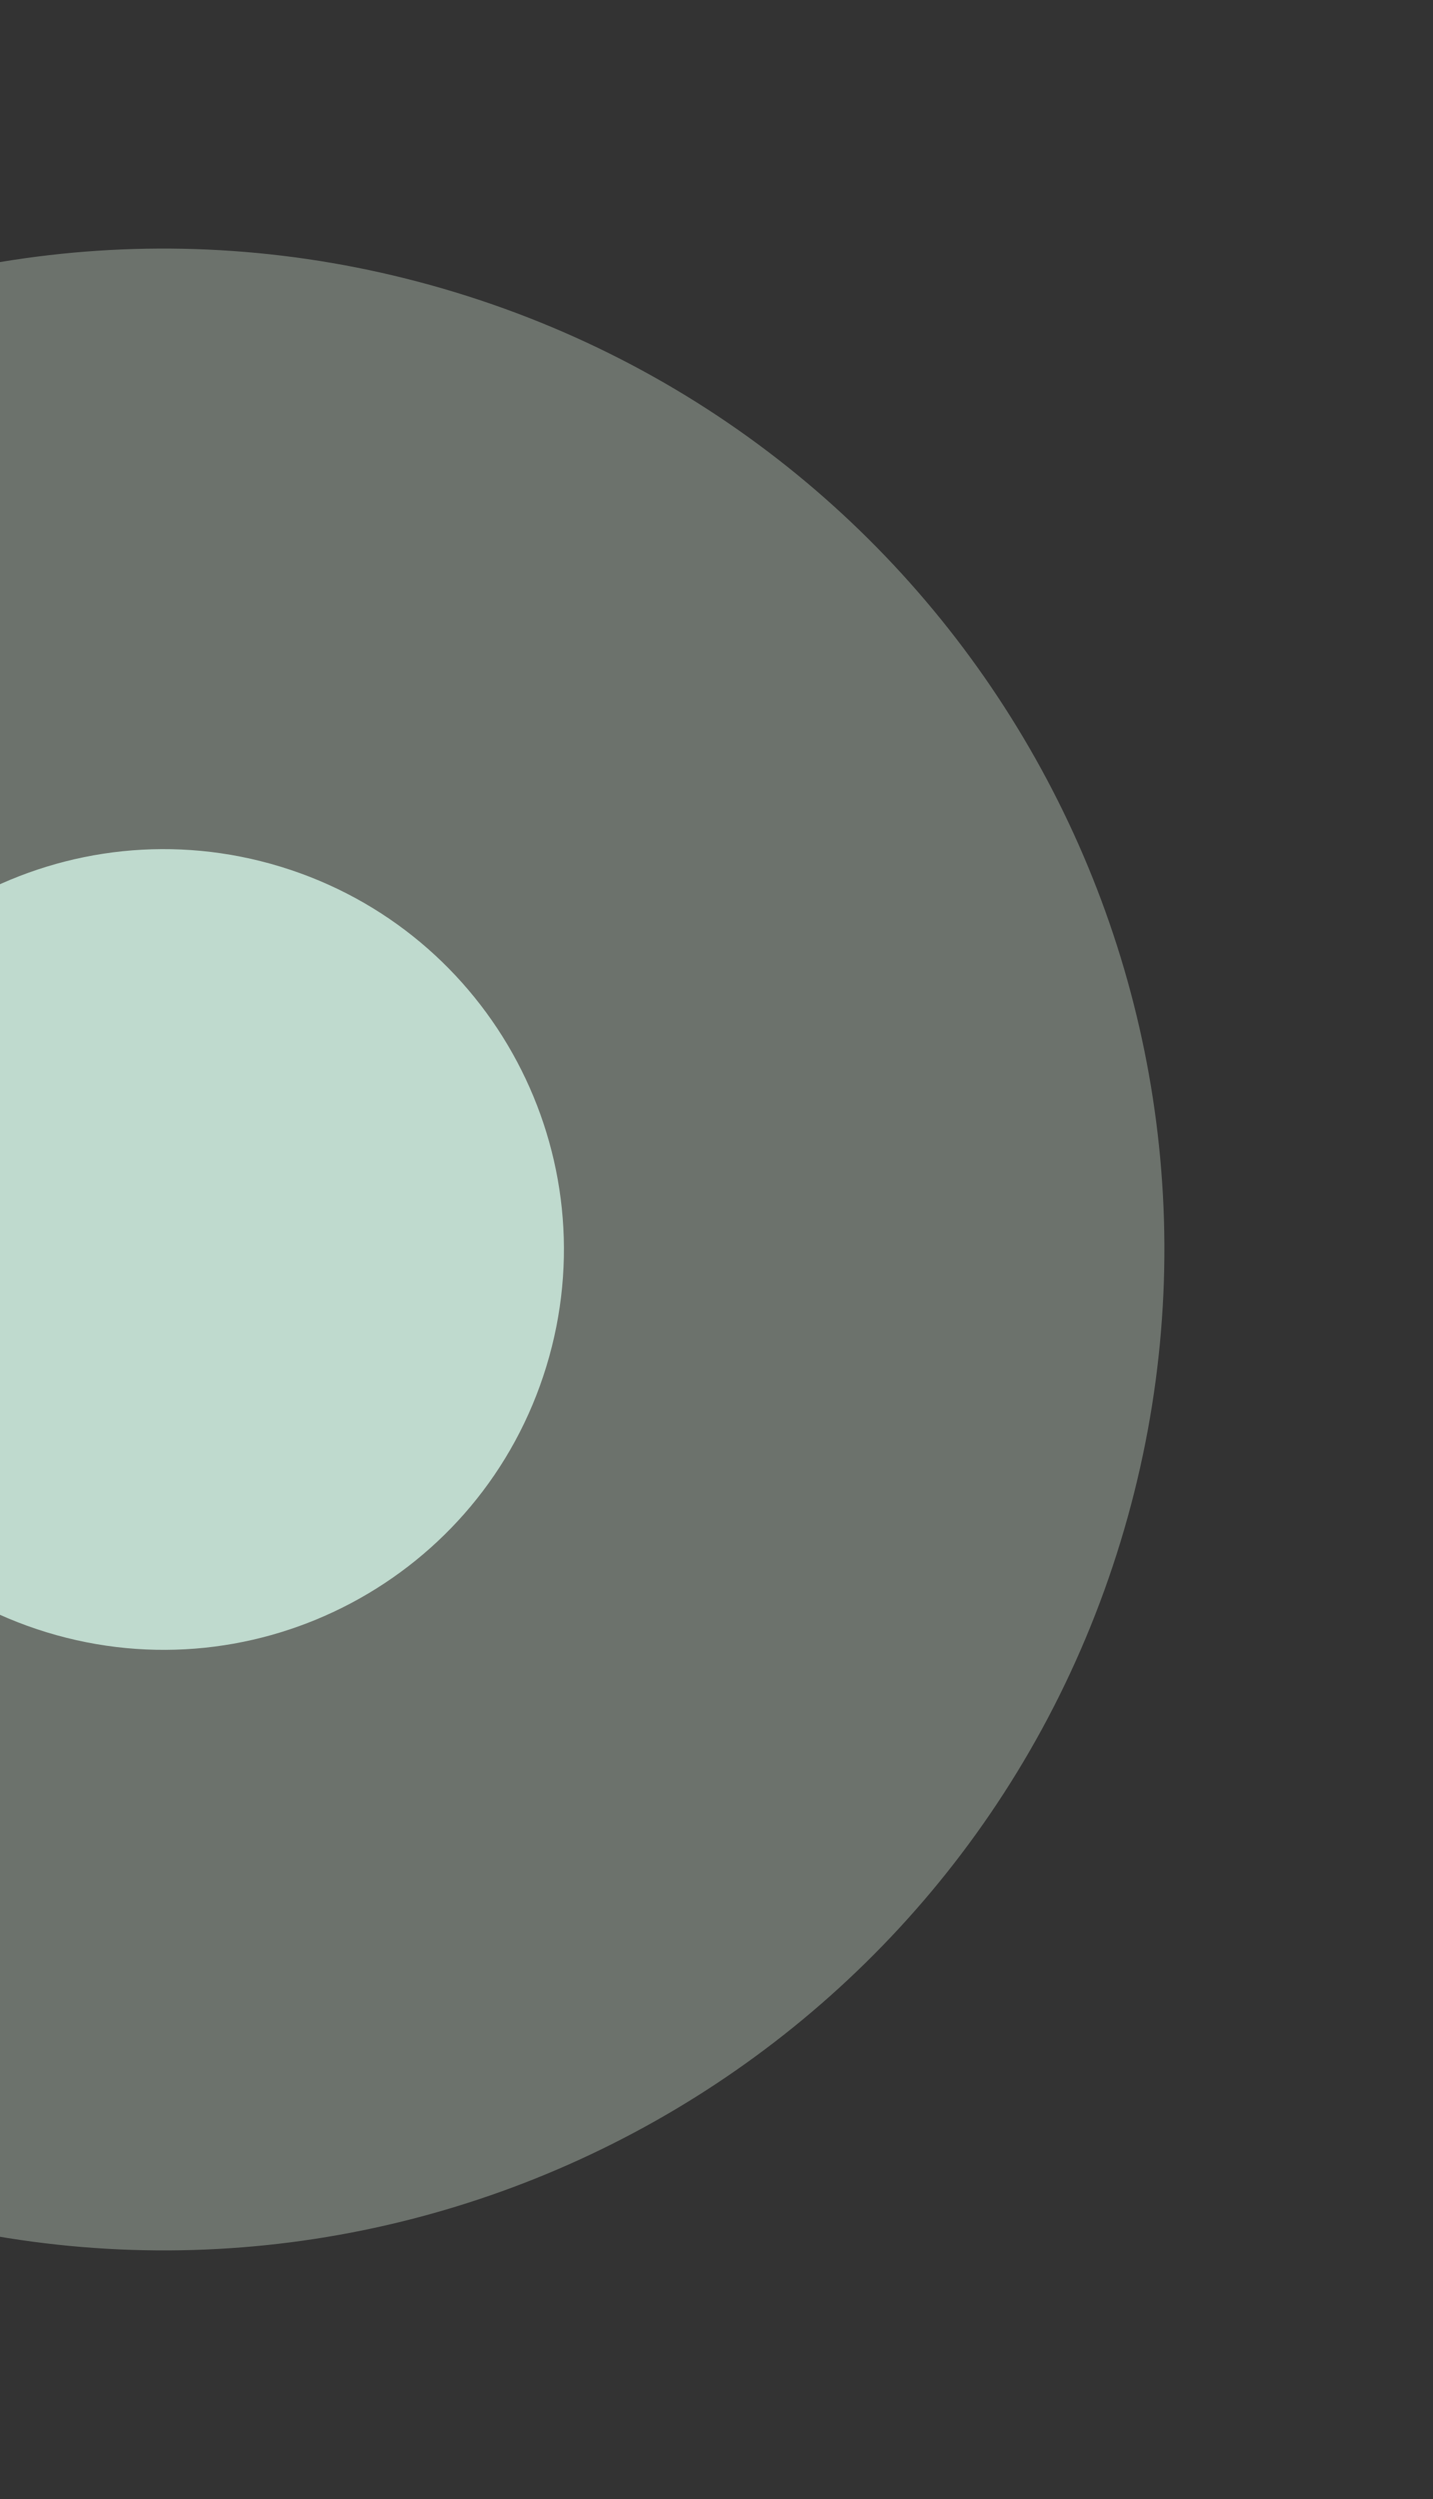 <svg width="39" height="68" viewBox="0 0 39 68" fill="none" xmlns="http://www.w3.org/2000/svg">
<rect x="0" y="0" width="39" height="68" fill="#333333" stroke="none"/>
<path opacity="0.328" fill-rule="evenodd" clip-rule="evenodd" d="M-3.507 60.039C10.874 64.436 26.096 56.342 30.493 41.961C34.889 27.58 26.796 12.358 12.415 7.961C-1.966 3.564 -17.189 11.658 -21.585 26.039C-25.982 40.42 -17.888 55.642 -3.507 60.039Z" fill="#E2F4E2"/>
<path fill-rule="evenodd" clip-rule="evenodd" d="M1.269 44.416C7.022 46.174 13.111 42.937 14.869 37.184C16.628 31.432 13.391 25.343 7.638 23.584C1.886 21.826 -4.203 25.063 -5.962 30.816C-7.72 36.568 -4.483 42.657 1.269 44.416Z" fill="#BFDACE"/>
</svg>
